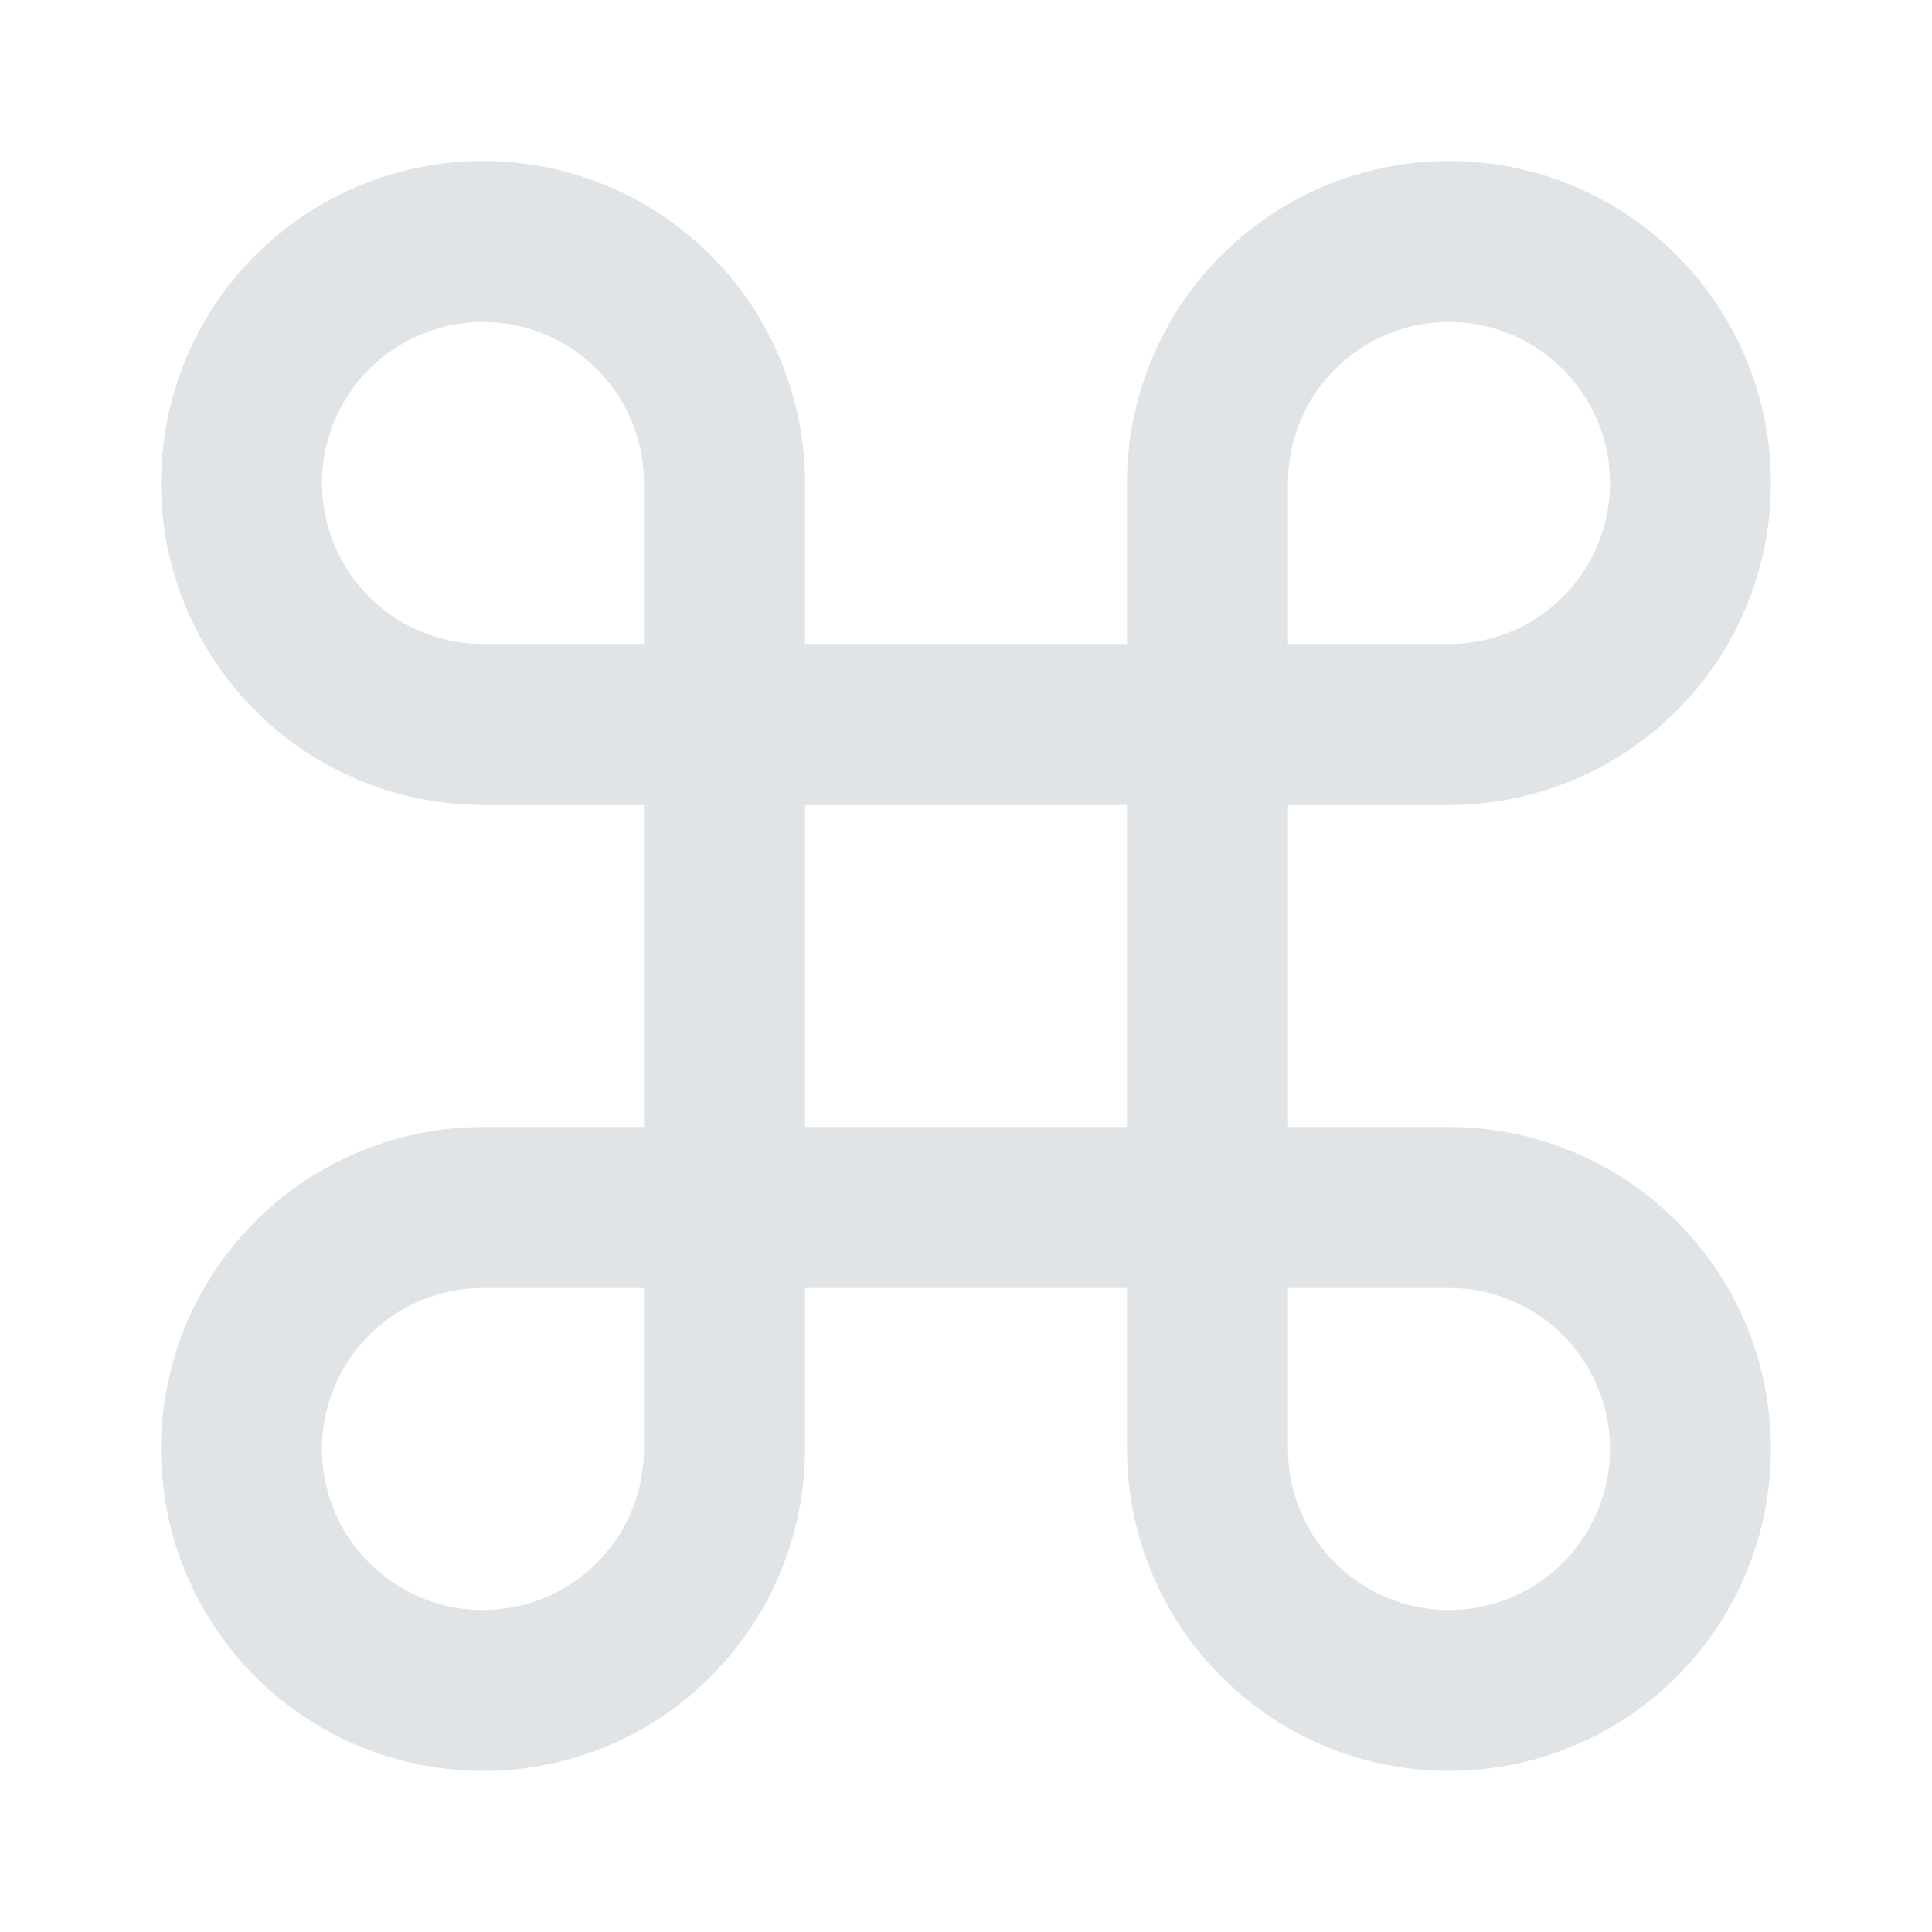 <svg width="16" height="16" viewBox="0 0 16 16" fill="none" xmlns="http://www.w3.org/2000/svg">
<path fill-rule="evenodd" clip-rule="evenodd" d="M3.48 1.384C3.997 1.282 4.533 1.334 5.02 1.536C5.508 1.738 5.924 2.08 6.217 2.518C6.51 2.957 6.667 3.473 6.667 4V5.333H9.333V4C9.333 3.473 9.49 2.957 9.783 2.518C10.076 2.08 10.492 1.738 10.979 1.536C11.467 1.334 12.003 1.282 12.52 1.384C13.037 1.487 13.513 1.741 13.886 2.114C14.258 2.487 14.512 2.962 14.615 3.48C14.718 3.997 14.665 4.533 14.464 5.02C14.262 5.508 13.92 5.924 13.482 6.217C13.043 6.51 12.527 6.667 12 6.667H10.667V9.333H12C12.527 9.333 13.043 9.49 13.482 9.783C13.92 10.076 14.262 10.492 14.464 10.979C14.665 11.467 14.718 12.003 14.615 12.52C14.512 13.037 14.258 13.513 13.886 13.886C13.513 14.258 13.037 14.512 12.52 14.615C12.003 14.718 11.467 14.665 10.979 14.464C10.492 14.262 10.076 13.92 9.783 13.481C9.49 13.043 9.333 12.527 9.333 12V10.667H6.667V12C6.667 12.527 6.51 13.043 6.217 13.481C5.924 13.92 5.508 14.262 5.02 14.464C4.533 14.665 3.997 14.718 3.48 14.615C2.962 14.512 2.487 14.258 2.114 13.886C1.741 13.513 1.487 13.037 1.385 12.52C1.282 12.003 1.334 11.467 1.536 10.979C1.738 10.492 2.08 10.076 2.518 9.783C2.957 9.49 3.473 9.333 4 9.333H5.333V6.667H4C3.473 6.667 2.957 6.51 2.518 6.217C2.08 5.924 1.738 5.508 1.536 5.02C1.334 4.533 1.282 3.997 1.385 3.48C1.487 2.962 1.741 2.487 2.114 2.114C2.487 1.741 2.962 1.487 3.48 1.384ZM5.333 5.333V4C5.333 3.736 5.255 3.478 5.109 3.259C4.962 3.04 4.754 2.869 4.51 2.768C4.267 2.667 3.998 2.641 3.74 2.692C3.481 2.744 3.244 2.871 3.057 3.057C2.871 3.244 2.744 3.481 2.692 3.74C2.641 3.998 2.667 4.267 2.768 4.51C2.869 4.754 3.04 4.962 3.259 5.109C3.478 5.255 3.736 5.333 4 5.333H5.333ZM6.667 6.667V9.333H9.333V6.667H6.667ZM5.333 10.667H4C3.736 10.667 3.478 10.745 3.259 10.891C3.04 11.038 2.869 11.246 2.768 11.49C2.667 11.733 2.641 12.001 2.692 12.26C2.744 12.519 2.871 12.756 3.057 12.943C3.244 13.129 3.481 13.256 3.74 13.308C3.998 13.359 4.267 13.333 4.51 13.232C4.754 13.131 4.962 12.96 5.109 12.741C5.255 12.521 5.333 12.264 5.333 12V10.667ZM10.667 10.667V12C10.667 12.264 10.745 12.521 10.891 12.741C11.038 12.96 11.246 13.131 11.49 13.232C11.733 13.333 12.002 13.359 12.26 13.308C12.519 13.256 12.756 13.129 12.943 12.943C13.129 12.756 13.256 12.519 13.308 12.26C13.359 12.001 13.333 11.733 13.232 11.49C13.131 11.246 12.96 11.038 12.741 10.891C12.521 10.745 12.264 10.667 12 10.667H10.667ZM10.667 5.333H12C12.264 5.333 12.521 5.255 12.741 5.109C12.96 4.962 13.131 4.754 13.232 4.51C13.333 4.267 13.359 3.998 13.308 3.74C13.256 3.481 13.129 3.244 12.943 3.057C12.756 2.871 12.519 2.744 12.26 2.692C12.002 2.641 11.733 2.667 11.49 2.768C11.246 2.869 11.038 3.04 10.891 3.259C10.745 3.478 10.667 3.736 10.667 4V5.333Z" fill="#E1E4E7"/>
</svg>
